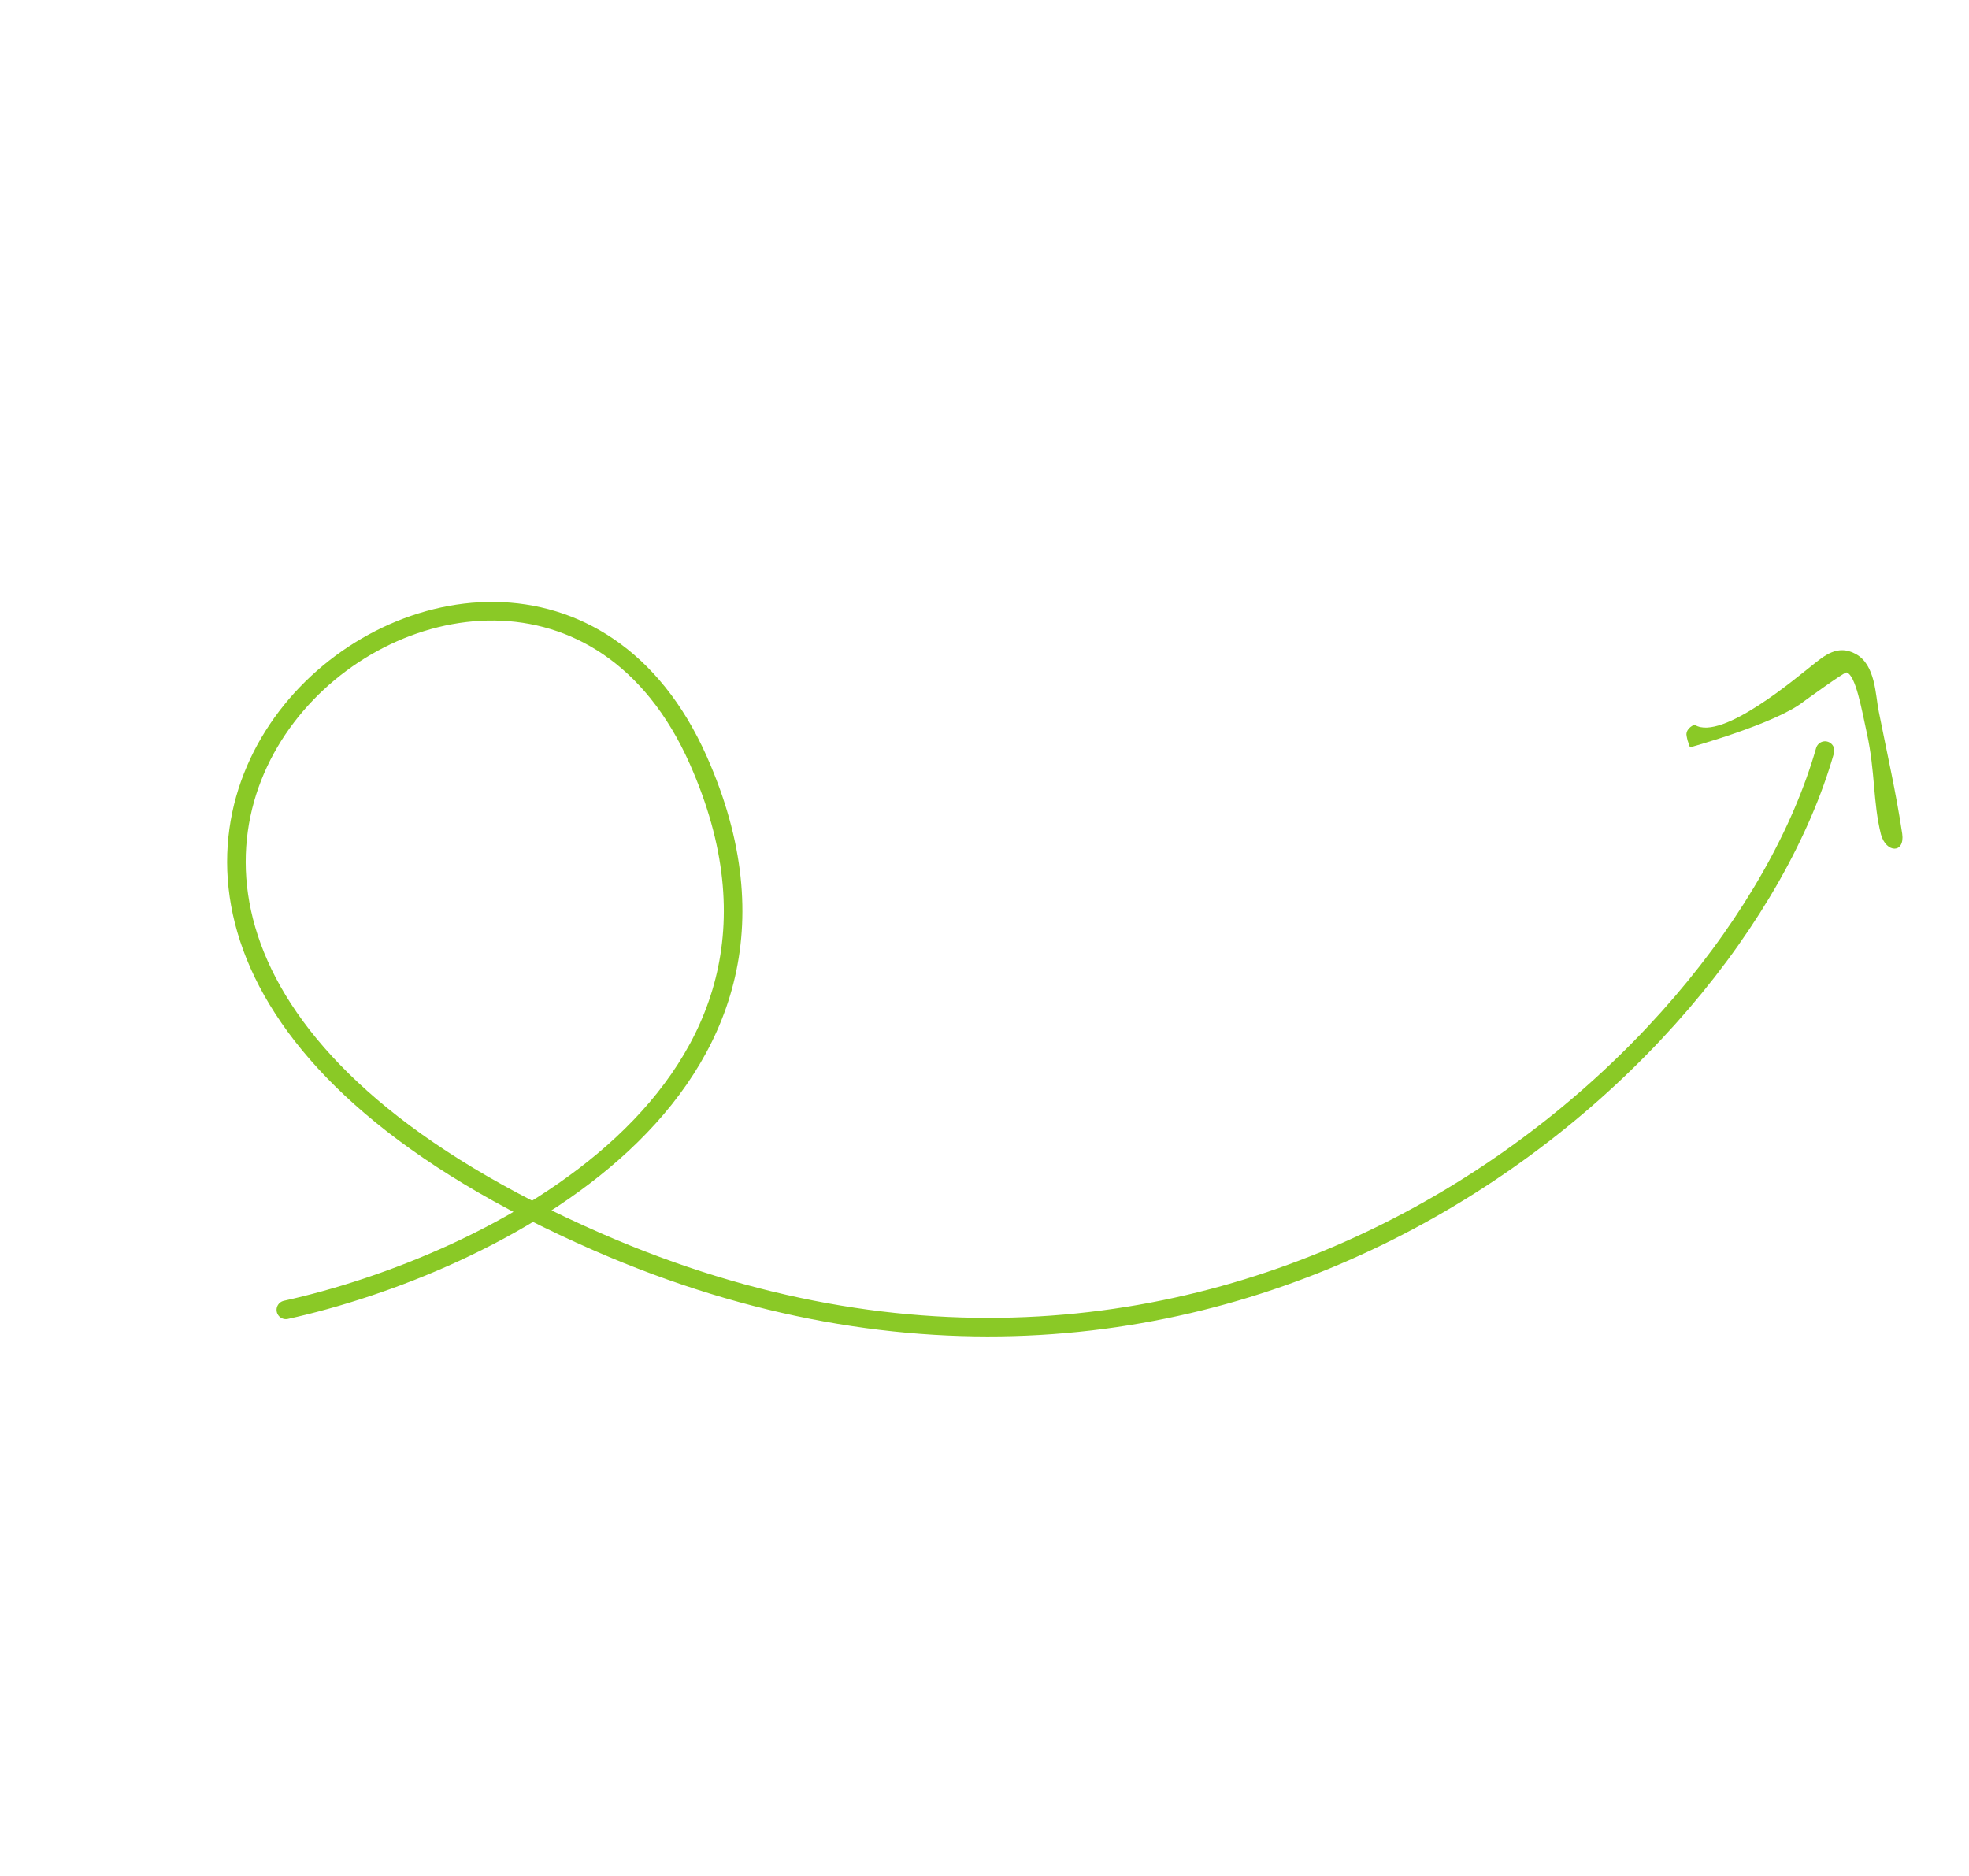 <svg width="212" height="202" viewBox="0 0 212 202" fill="none" xmlns="http://www.w3.org/2000/svg">
<path d="M182.482 78.053C185.407 79.84 193.625 72.792 195.106 71.645C196.416 70.611 197.846 69.339 199.808 70.417C201.952 71.585 201.918 74.843 202.285 76.613C203.156 81.017 204.159 85.387 204.809 89.779C205.108 91.913 203.074 91.891 202.514 89.826C201.649 86.319 201.916 83.126 201.005 78.952C200.432 76.326 199.806 72.698 198.817 72.403C198.635 72.313 194.181 75.55 194.181 75.55C191.18 77.924 181.958 80.471 181.958 80.471L181.703 79.734C181.703 79.734 181.588 79.28 181.577 79.076C181.581 78.383 182.403 78.004 182.482 78.053Z" fill="#8AC926"/>
<path d="M196.5 80.819C186.5 115.818 131.417 163.014 64.376 133.736C-19.425 97.138 55.173 36.836 75.175 81.835C91.176 117.835 52.243 136.303 30.777 141.037" stroke="#8AC926" stroke-width="2" stroke-linecap="round"/>
</svg>
